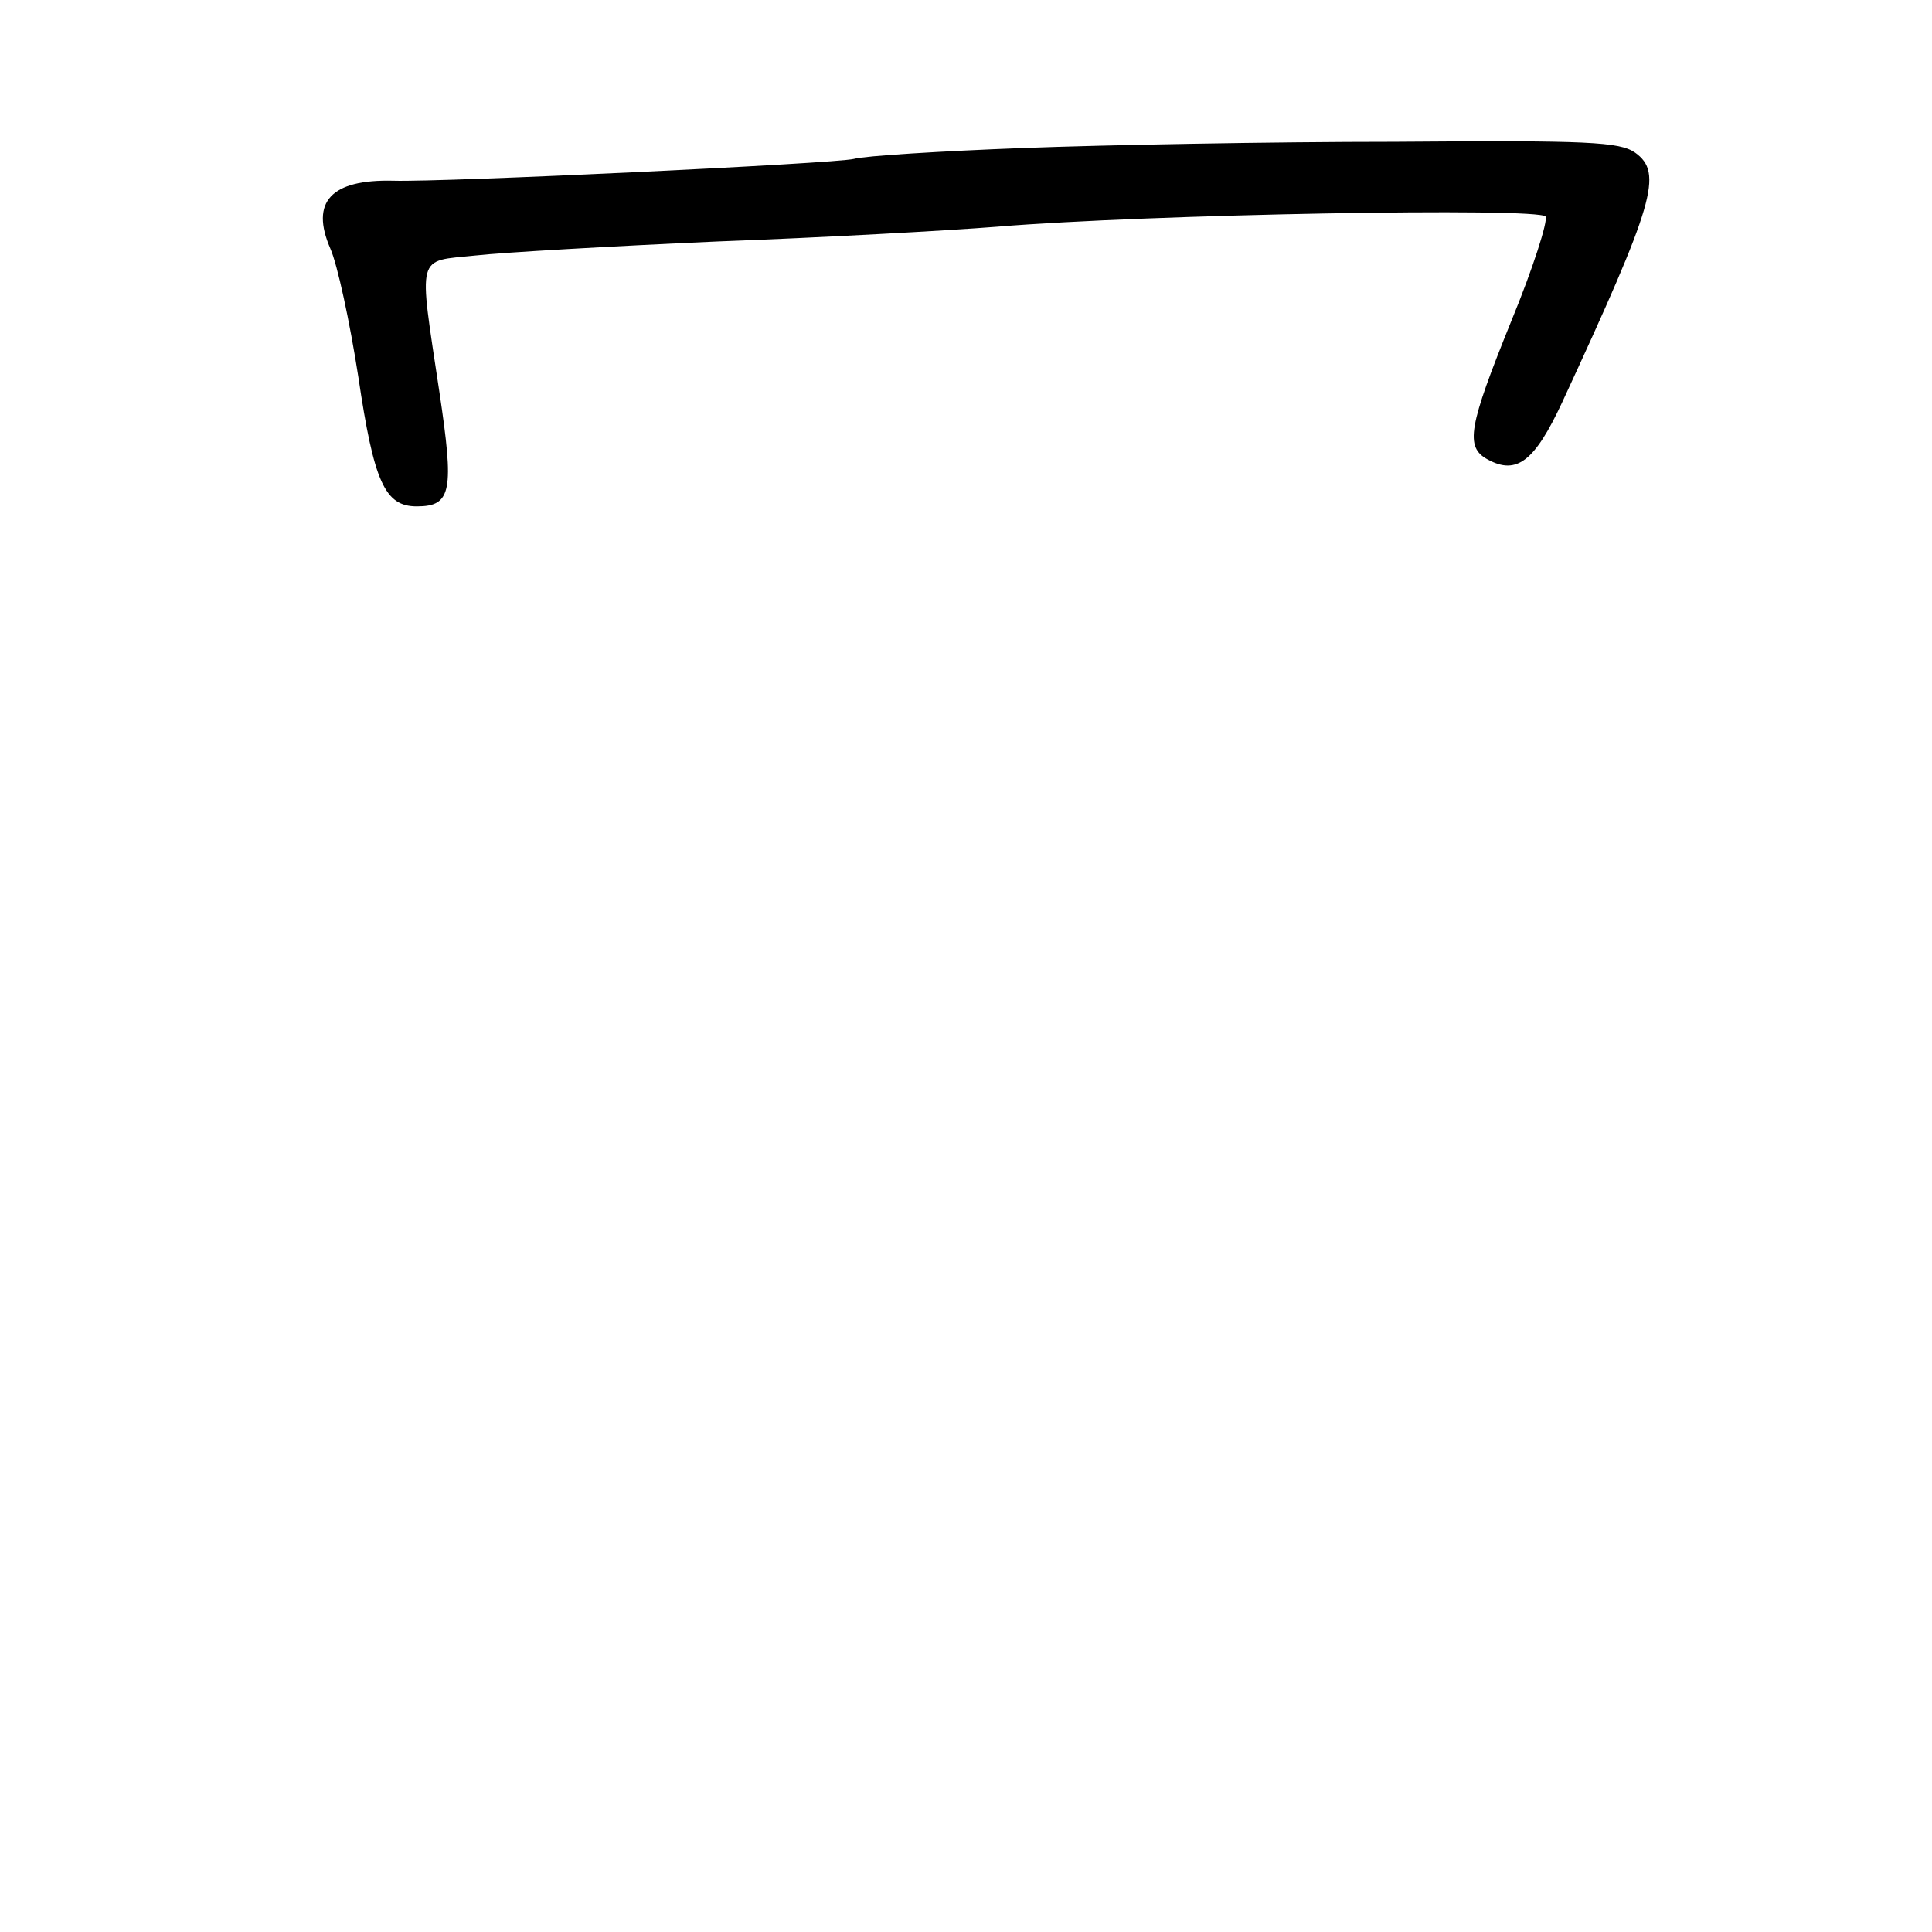<?xml version="1.0" standalone="no"?>
<!DOCTYPE svg PUBLIC "-//W3C//DTD SVG 20010904//EN"
 "http://www.w3.org/TR/2001/REC-SVG-20010904/DTD/svg10.dtd">
<svg version="1.0" xmlns="http://www.w3.org/2000/svg"
 width="248pt" height="248pt" viewBox="0 0 248 248"
 preserveAspectRatio="xMidYMid meet">
<g transform="translate(0,248) scale(0.1,-0.1)"
fill="#000000" stroke="none">
<path d="M1313 2290 c-105 -4 -203 -10 -217 -14 -24 -6 -526 -30 -591 -28 -80
2 -107 -27 -81 -87 9 -20 25 -94 36 -165 20 -135 34 -166 75 -166 45 0 48 20
29 147 -27 180 -30 167 46 175 36 4 175 12 310 18 135 5 297 14 360 19 193 16
696 25 704 13 3 -6 -16 -66 -44 -134 -55 -136 -60 -162 -30 -178 37 -20 60 -2
95 73 119 257 130 295 94 321 -20 14 -60 16 -309 14 -157 0 -371 -4 -477 -8z"/>
</g>
</svg>
